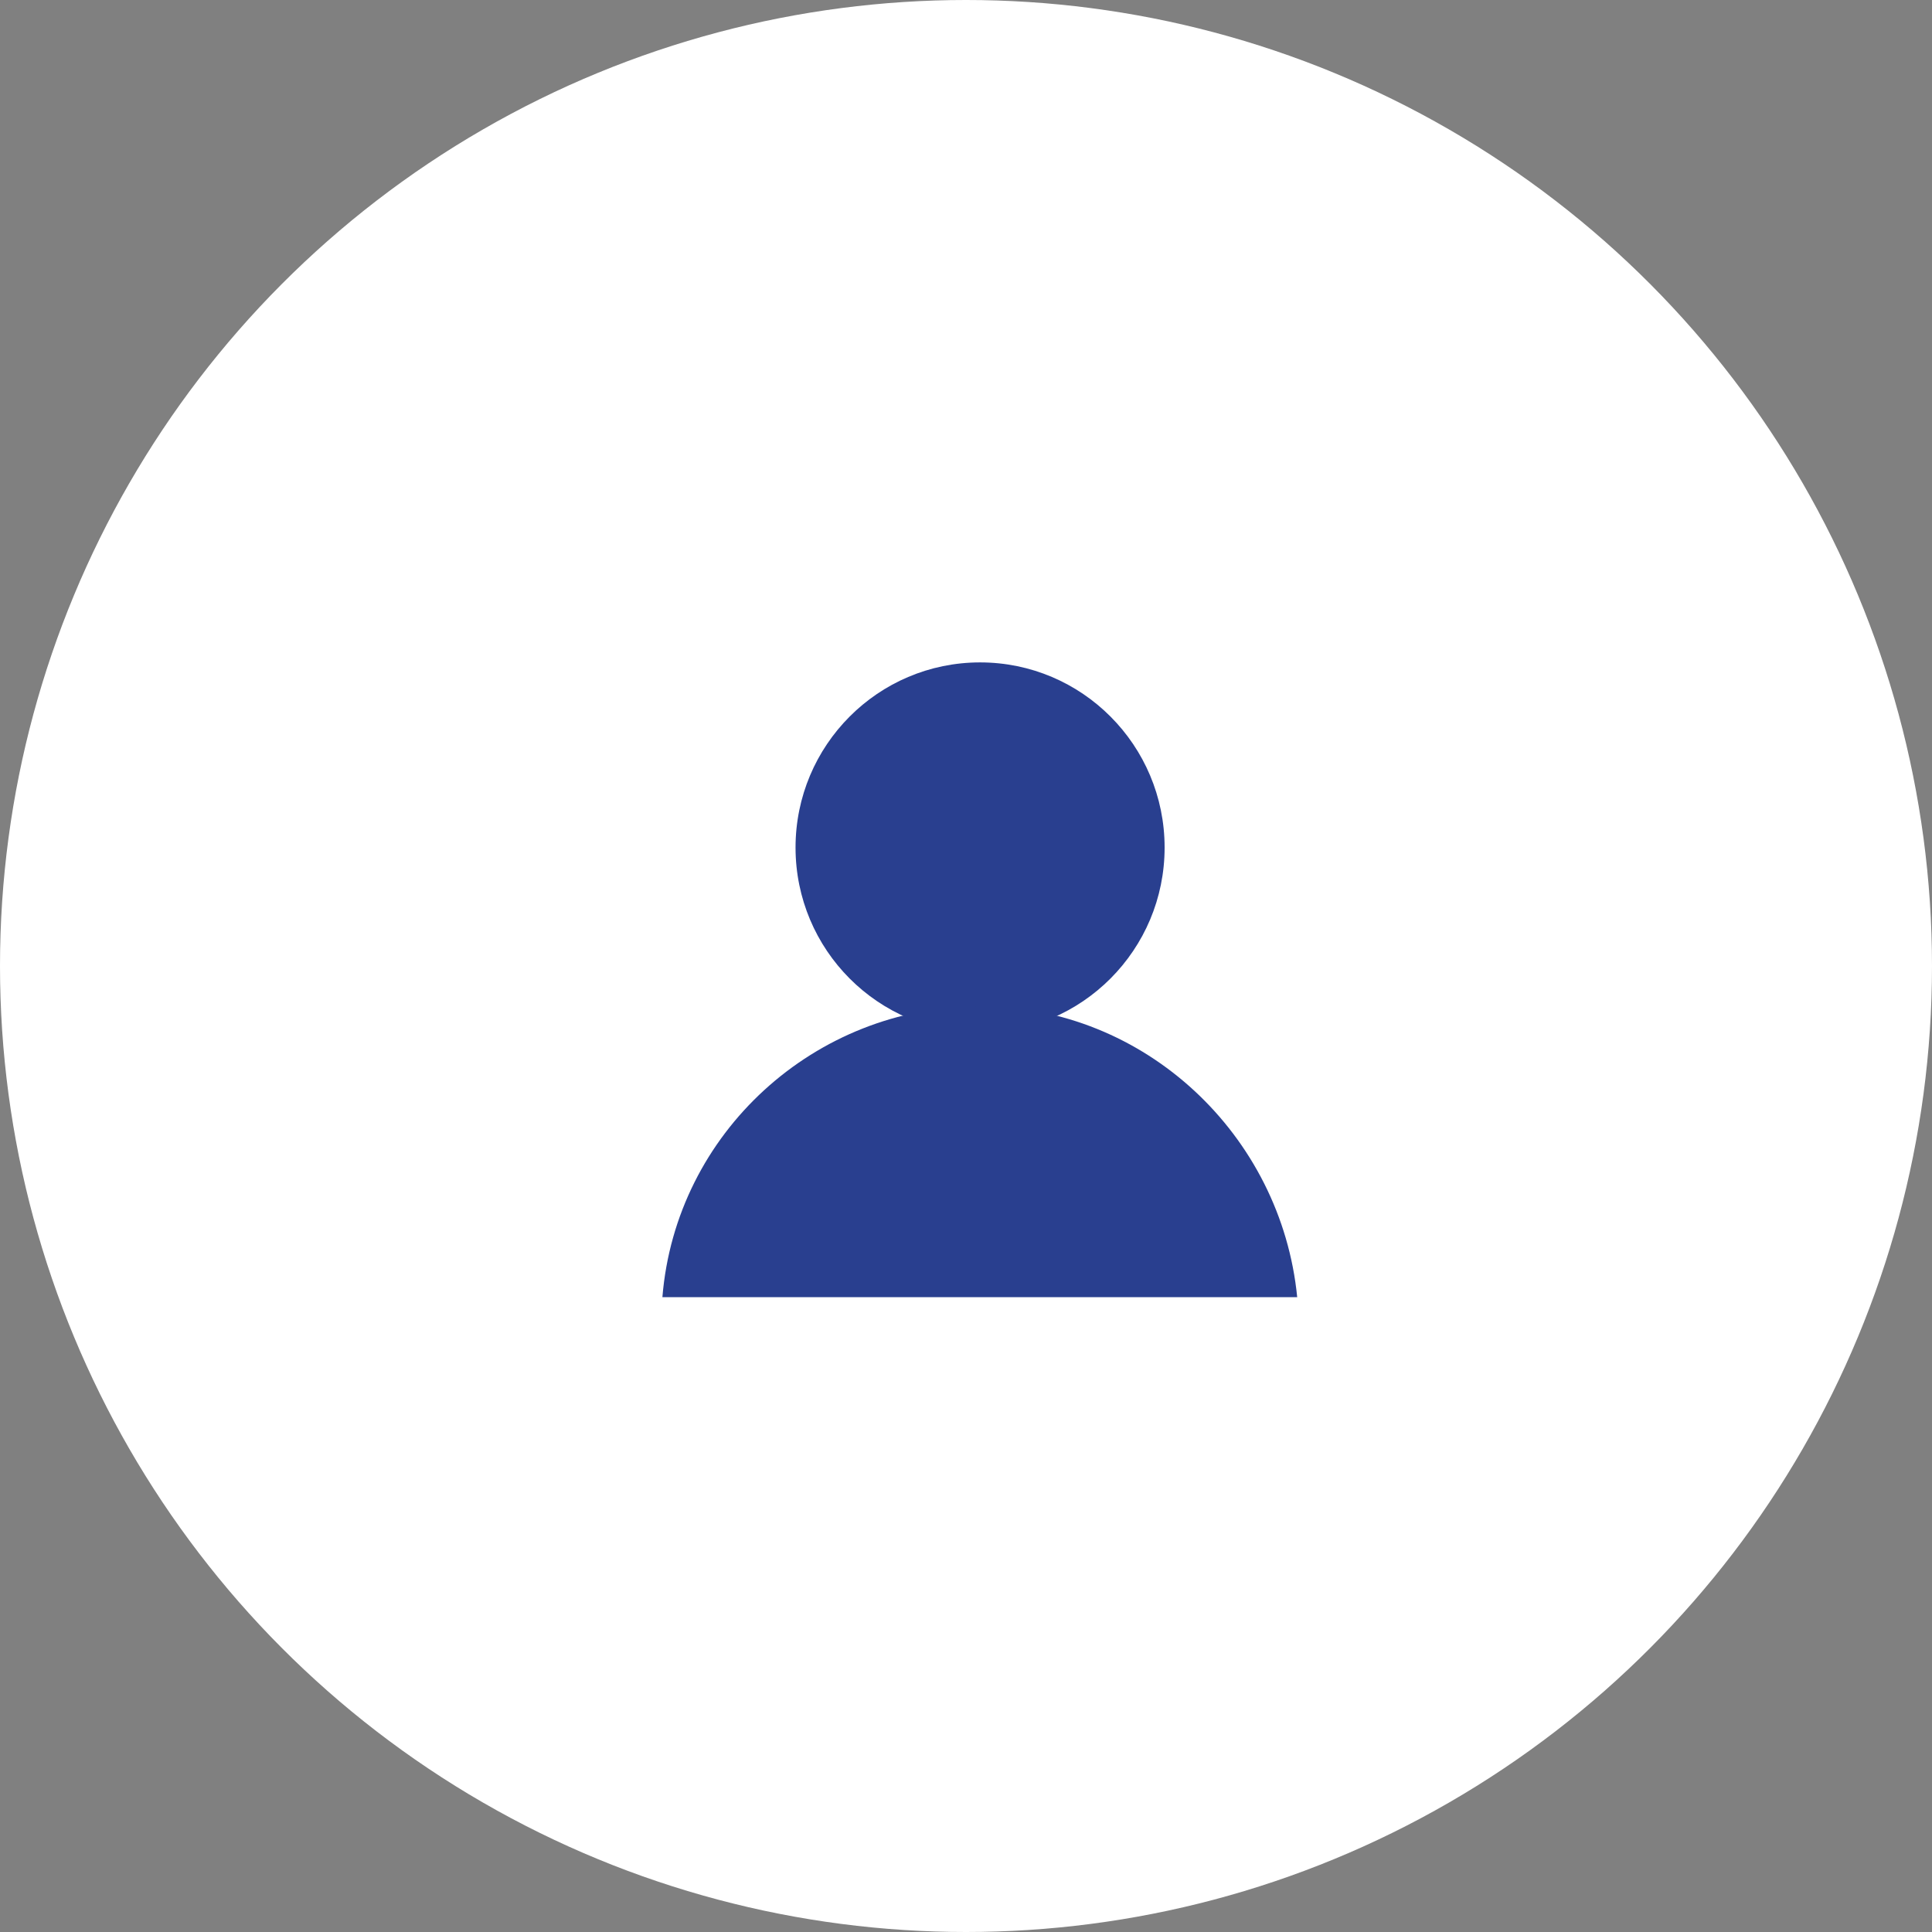 <svg width="70" height="70" viewBox="0 0 70 70" fill="none" xmlns="http://www.w3.org/2000/svg">
<rect x="0" y="0" width="70" height="70" fill="#808080" stroke="none"/>
<circle cx="35" cy="35" r="35" fill="white"/>
<g clip-path="url(#clip0_18_1745)">
<path d="M35.51 37.417C39.202 37.417 42.196 34.413 42.196 30.708C42.196 27.003 39.202 24 35.51 24C31.817 24 28.824 27.003 28.824 30.708C28.824 34.413 31.817 37.417 35.51 37.417Z" fill="#293F8F"/>
<path d="M47 46.999C46.424 41.14 41.498 36.457 35.51 36.457C29.521 36.457 24.484 41.047 24 46.999H47Z" fill="#293F8F"/>
</g>
<defs>
<clipPath id="clip0_18_1745">
<rect width="23" height="23" fill="white" transform="translate(24 24)"/>
</clipPath>
</defs>
</svg>
